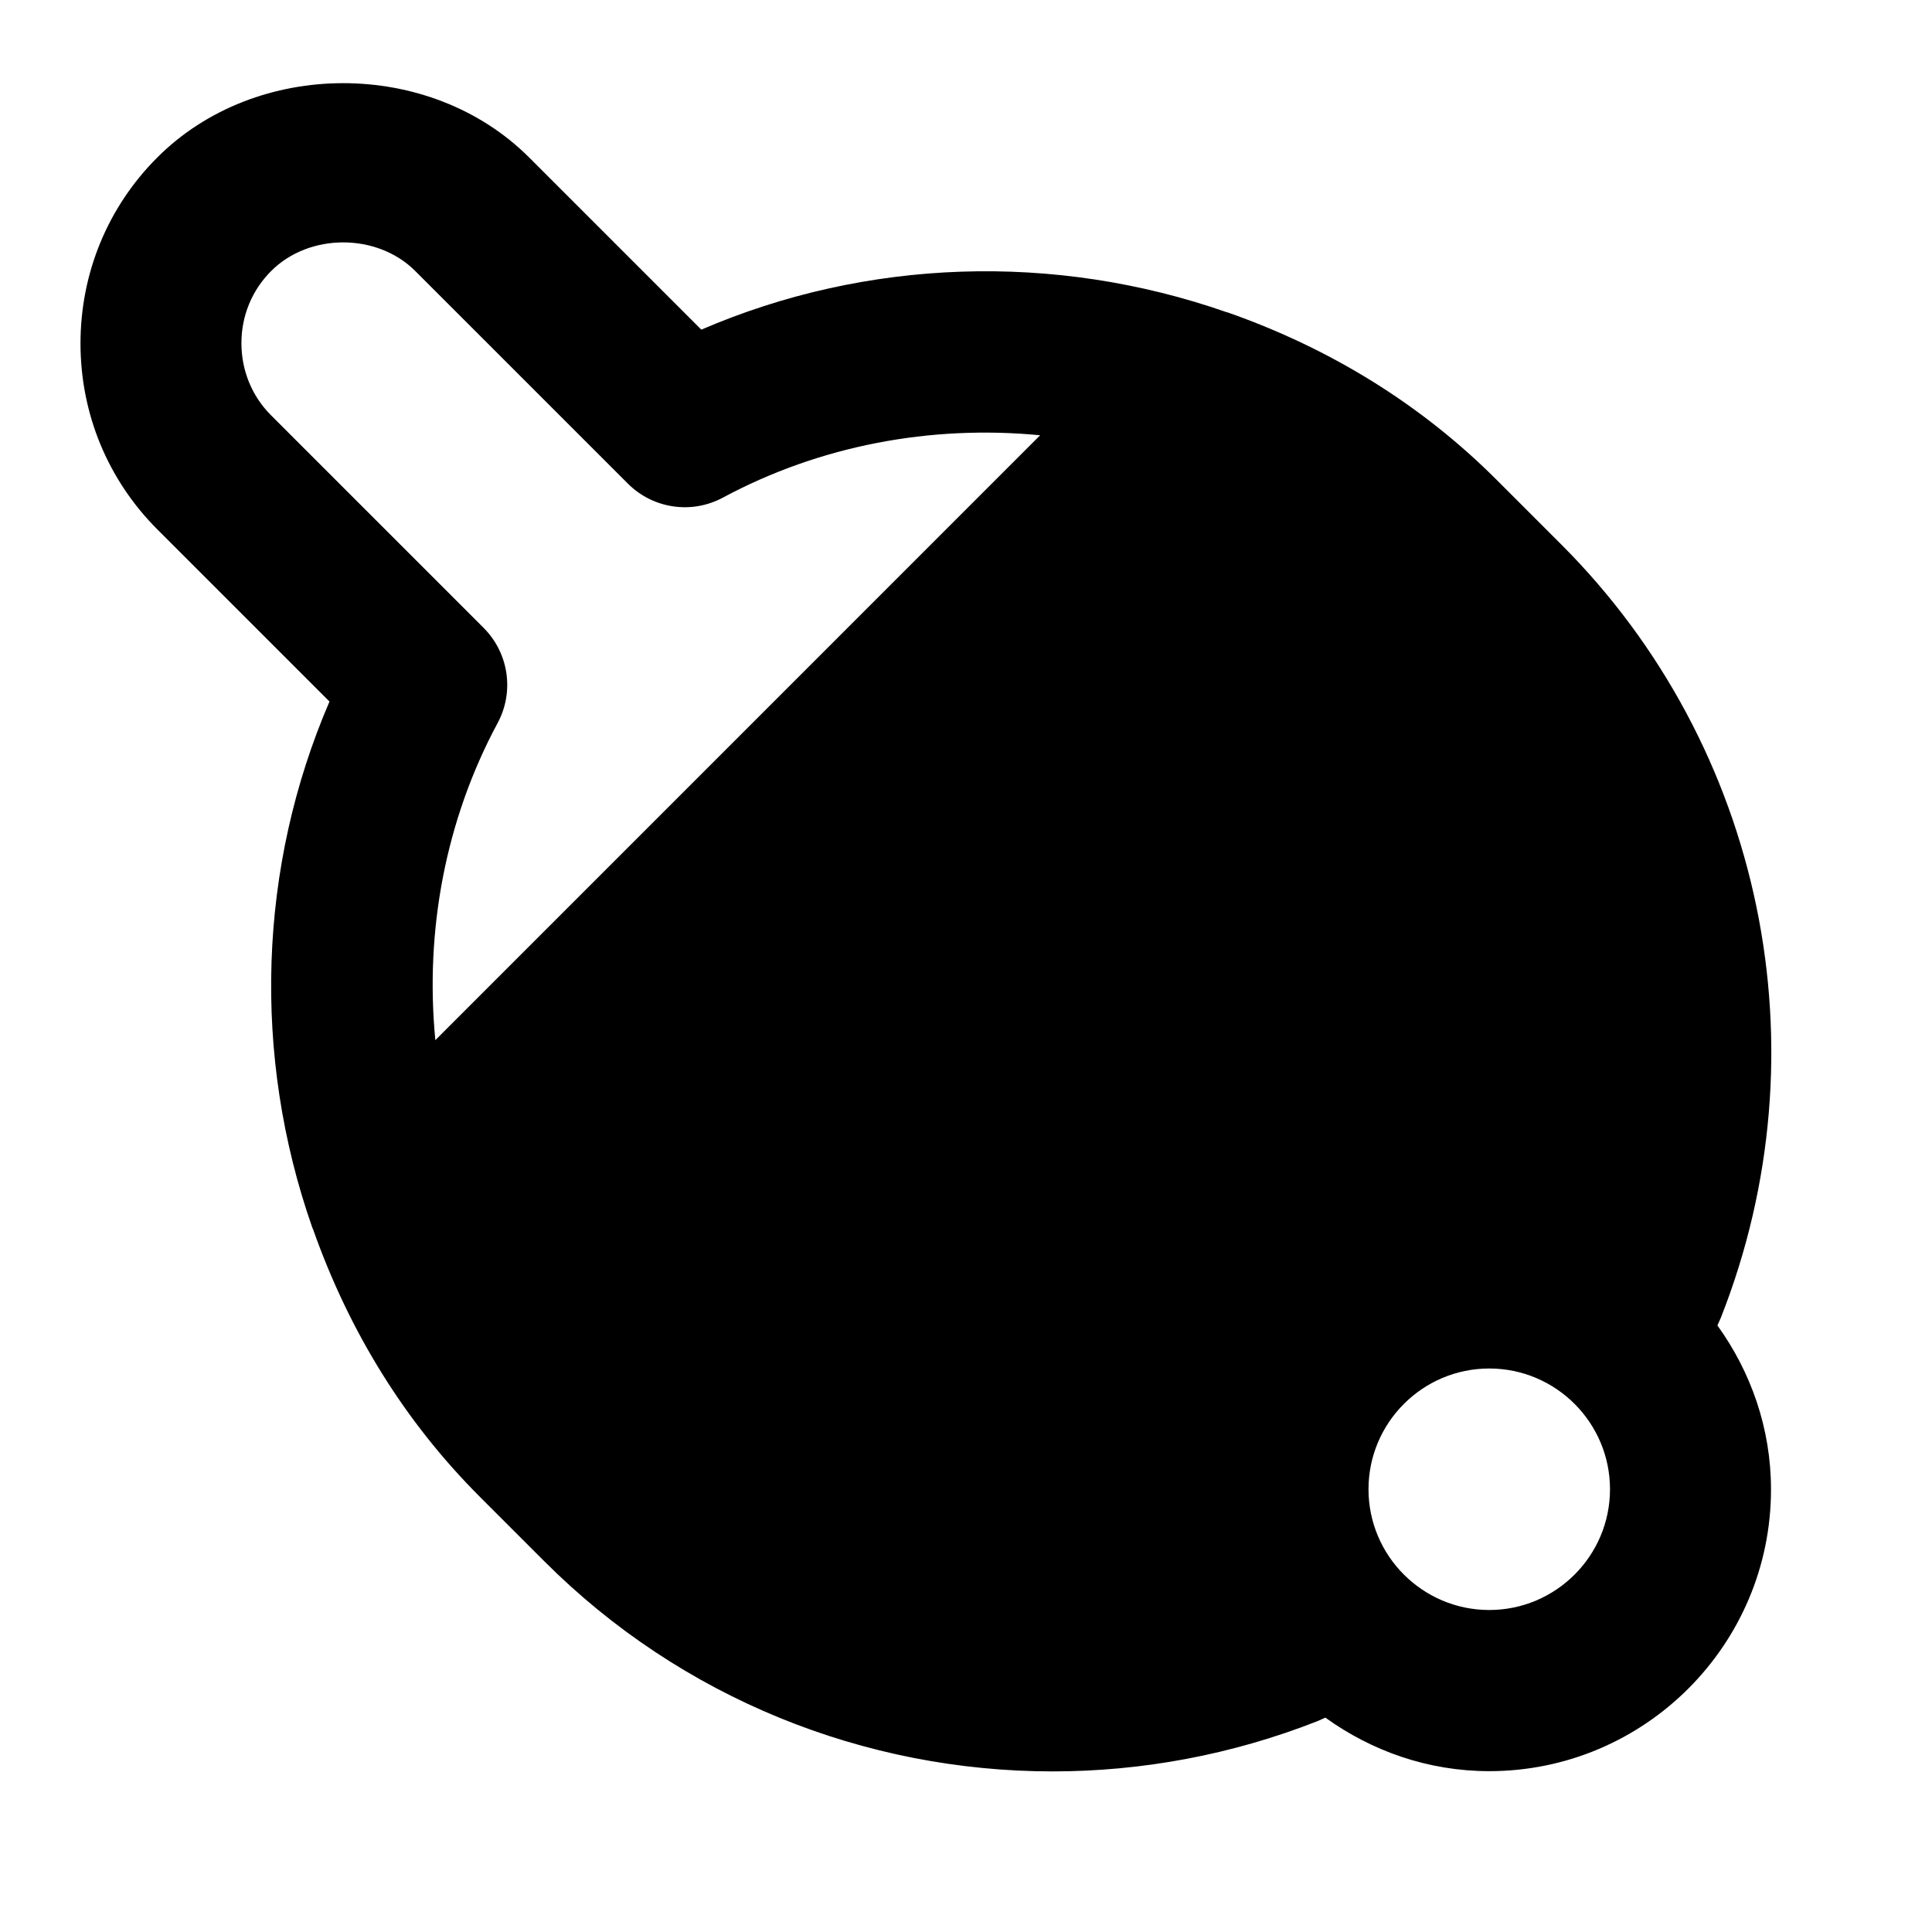 <svg width="24" height="24" viewBox="0 0 24 24" fill="none" xmlns="http://www.w3.org/2000/svg">
<path d="M21.335 16.464C21.348 16.431 21.366 16.399 21.378 16.367C22.686 13.045 21.906 9.274 19.393 6.762L18.592 5.961C17.665 5.034 16.541 4.334 15.251 3.881C15.246 3.879 15.241 3.88 15.237 3.878C13.093 3.129 10.757 3.213 8.712 4.095L6.573 1.956C5.342 0.725 3.183 0.726 1.954 1.956C1.339 2.571 1 3.392 1 4.266C1 5.14 1.339 5.96 1.954 6.576L4.093 8.715C3.21 10.763 3.127 13.106 3.881 15.254C3.882 15.258 3.885 15.261 3.887 15.265C4.34 16.551 5.038 17.671 5.961 18.594L6.762 19.395C8.465 21.099 10.746 22.005 13.075 22.005C14.18 22.005 15.298 21.801 16.368 21.38C16.401 21.367 16.432 21.35 16.464 21.337C17.039 21.751 17.739 22.002 18.5 22.002C20.43 22.002 22 20.432 22 18.502C22 17.741 21.749 17.041 21.335 16.466V16.464ZM5.408 12.922C5.277 11.562 5.534 10.186 6.182 8.981C6.391 8.592 6.32 8.112 6.008 7.8L3.367 5.159C3.13 4.922 2.999 4.603 2.999 4.263C2.999 3.923 3.13 3.605 3.368 3.367C3.841 2.893 4.684 2.892 5.159 3.367L7.8 6.008C8.112 6.32 8.592 6.391 8.981 6.181C10.186 5.534 11.561 5.276 12.921 5.407L5.409 12.92L5.408 12.922ZM18.5 20C17.673 20 17 19.327 17 18.5C17 17.673 17.673 17 18.5 17C19.327 17 20 17.673 20 18.5C20 19.327 19.327 20 18.5 20Z" fill="black"/>
</svg>
